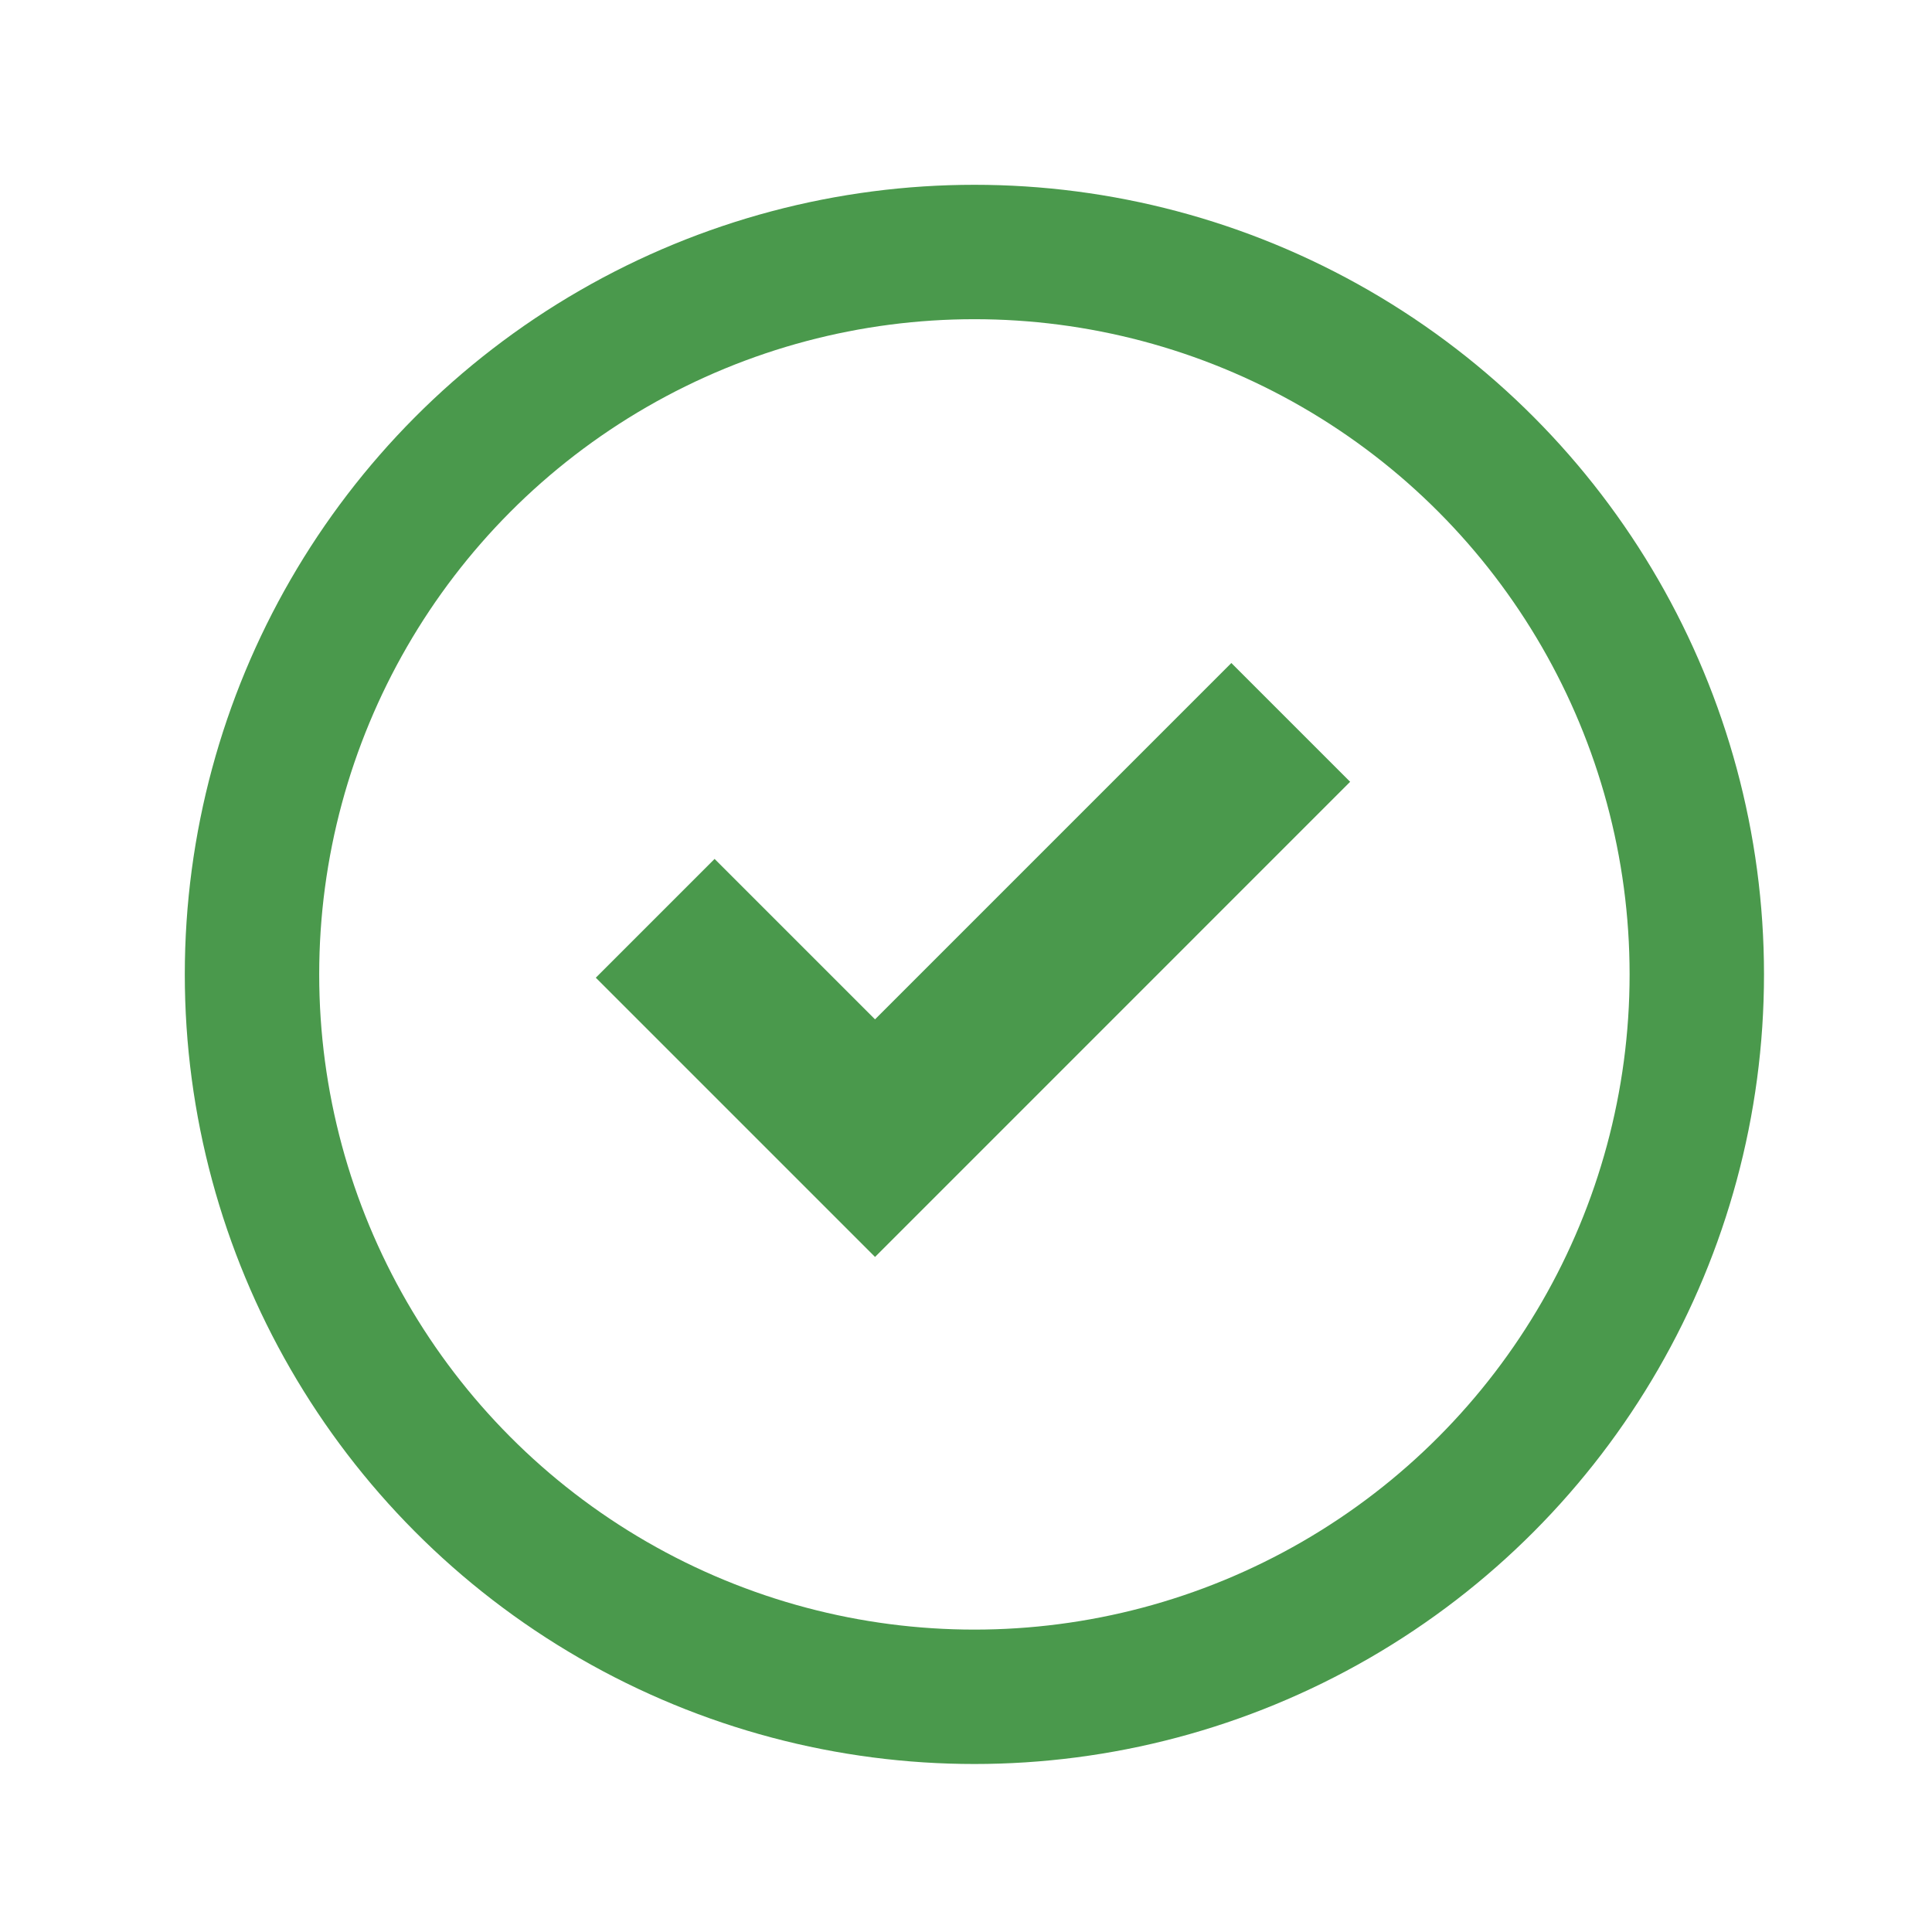 <?xml version="1.0" encoding="UTF-8"?>
<svg width="115px" height="115px" viewBox="0 0 115 115" version="1.1" xmlns="http://www.w3.org/2000/svg" xmlns:xlink="http://www.w3.org/1999/xlink">
    <!-- Generator: Sketch 42 (36781) - http://www.bohemiancoding.com/sketch -->
    <title>check</title>
    <desc>Created with Sketch.</desc>
    <defs></defs>
    <g id="Page-1" stroke="none" stroke-width="1" fill="none" fill-rule="evenodd">
        <g id="check" stroke="#4A994C">
            <circle id="outline" stroke-width="8" cx="58" cy="58" r="43"></circle>
            <polyline stroke-width="10" points="39 54.662 52.085 67.747 76.83 43"></polyline>
        </g>
    </g>
</svg>